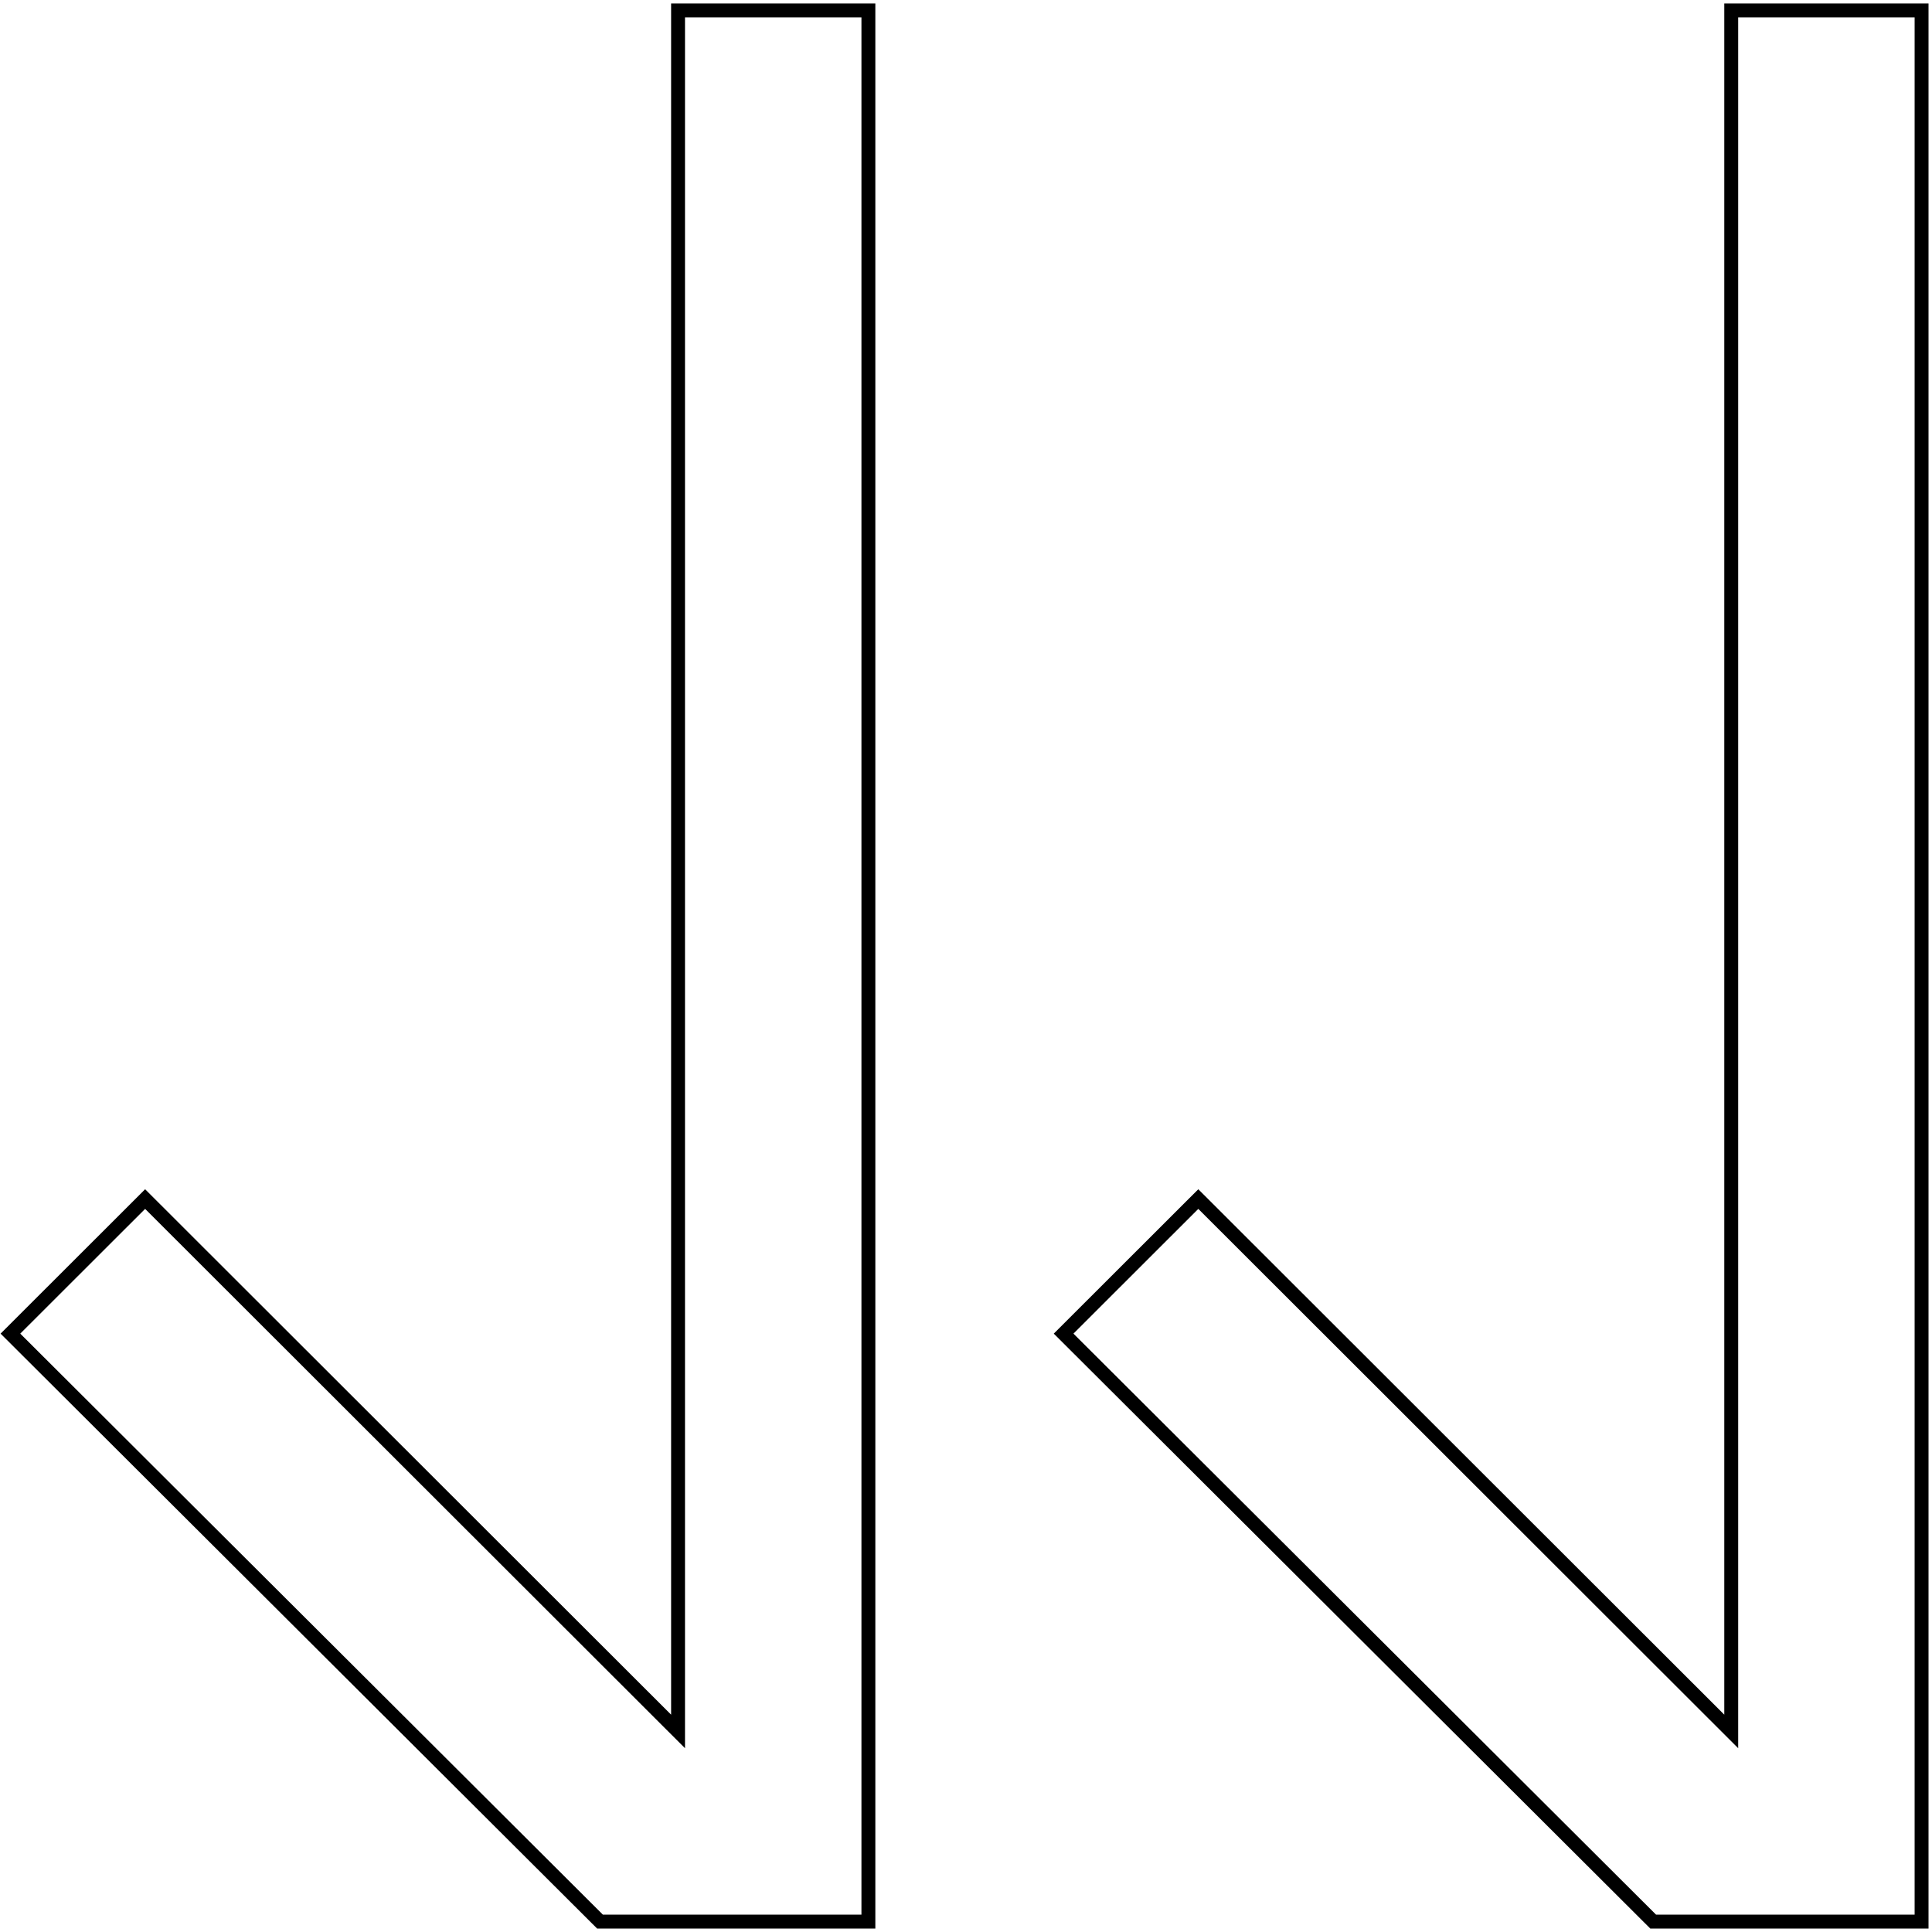 <svg width="278" height="278" viewBox="0 0 278 278" fill="none" xmlns="http://www.w3.org/2000/svg">
<path d="M124.955 1.5V276.5H86.332L1.5 191.899L20.882 172.537L97.567 249.141V1.5H124.955Z" stroke="black" stroke-width="2" stroke-miterlimit="10"/>
<path d="M276.5 1.5V276.5H237.876L153.045 191.899L172.427 172.537L249.112 249.141V1.5H276.5Z" stroke="black" stroke-width="2" stroke-miterlimit="10"/>
</svg>
